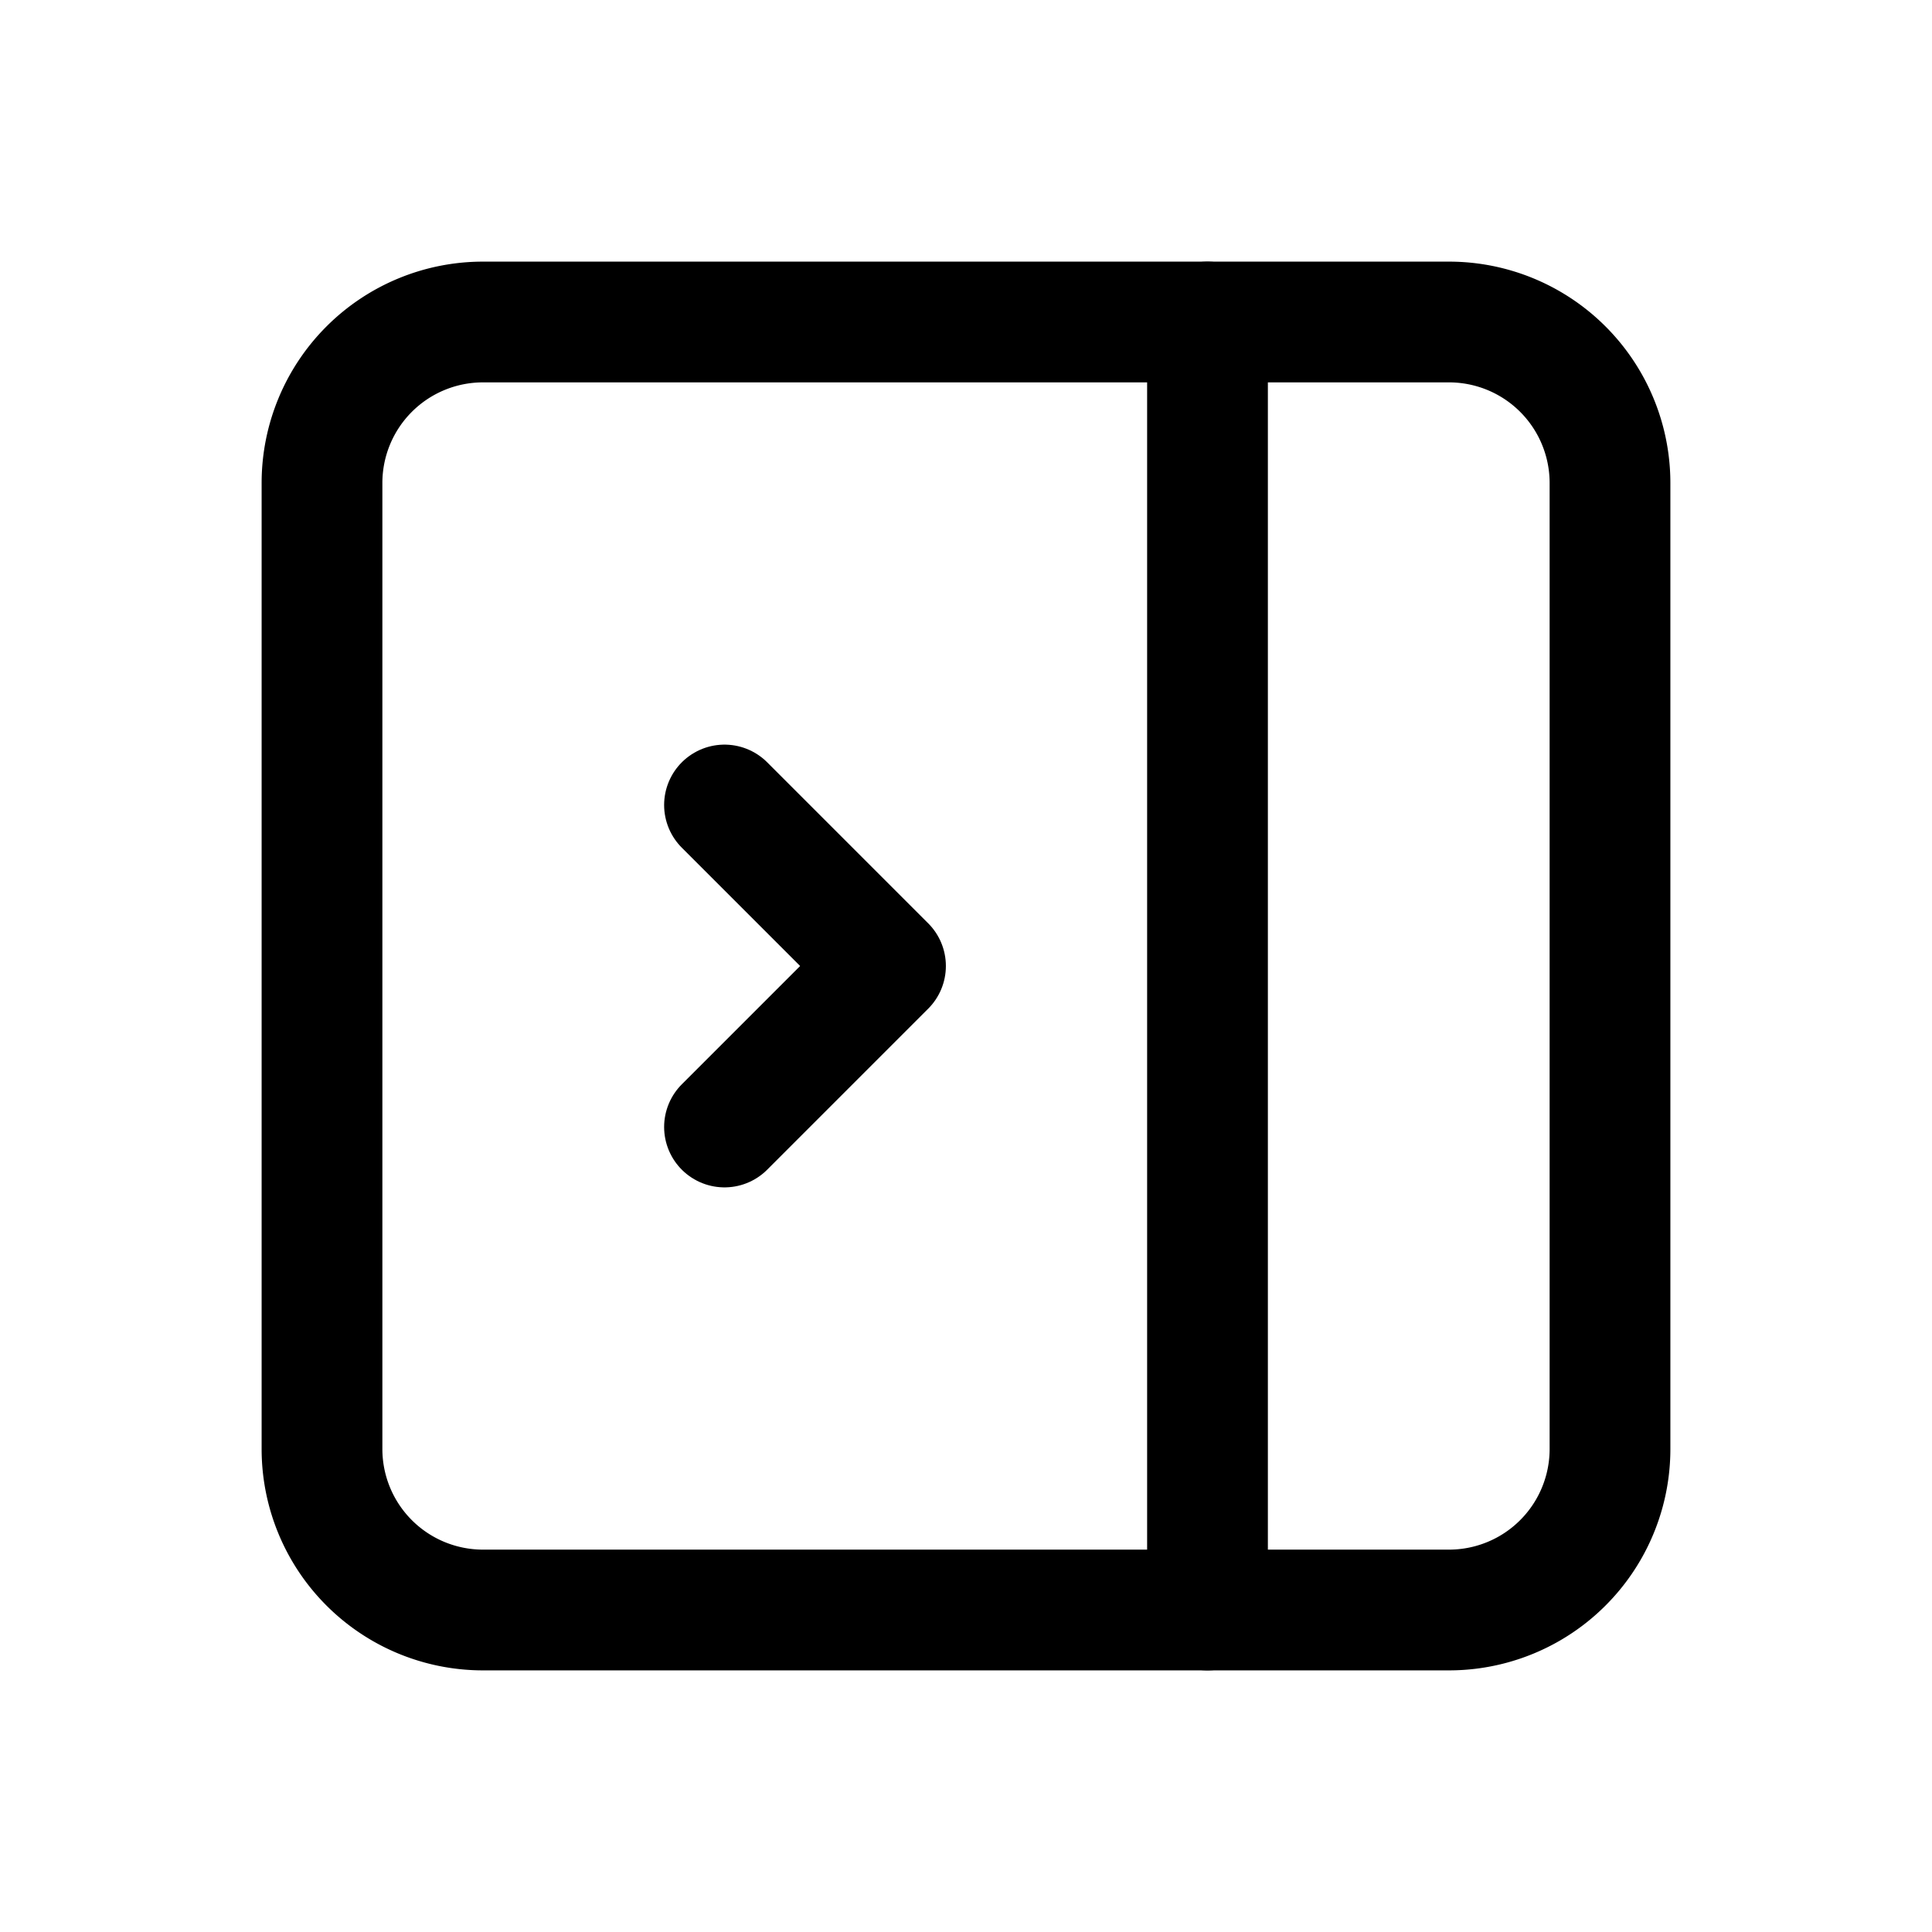 <svg xmlns="http://www.w3.org/2000/svg" class="icon icon-tabler icon-tabler-layout-sidebar-right-collapse"  viewBox="0 0 24 24" stroke-width="1.5" stroke="currentColor" fill="none" stroke-linecap="round" stroke-linejoin="round">
  <path stroke="none" d="M0 0h24v24H0z" fill="none"/>
  <path d="M4 4m0 2a2 2 0 0 1 2 -2h12a2 2 0 0 1 2 2v12a2 2 0 0 1 -2 2h-12a2 2 0 0 1 -2 -2z" />
  <path d="M15 4v16" />
  <path d="M9 10l2 2l-2 2" />
</svg>


